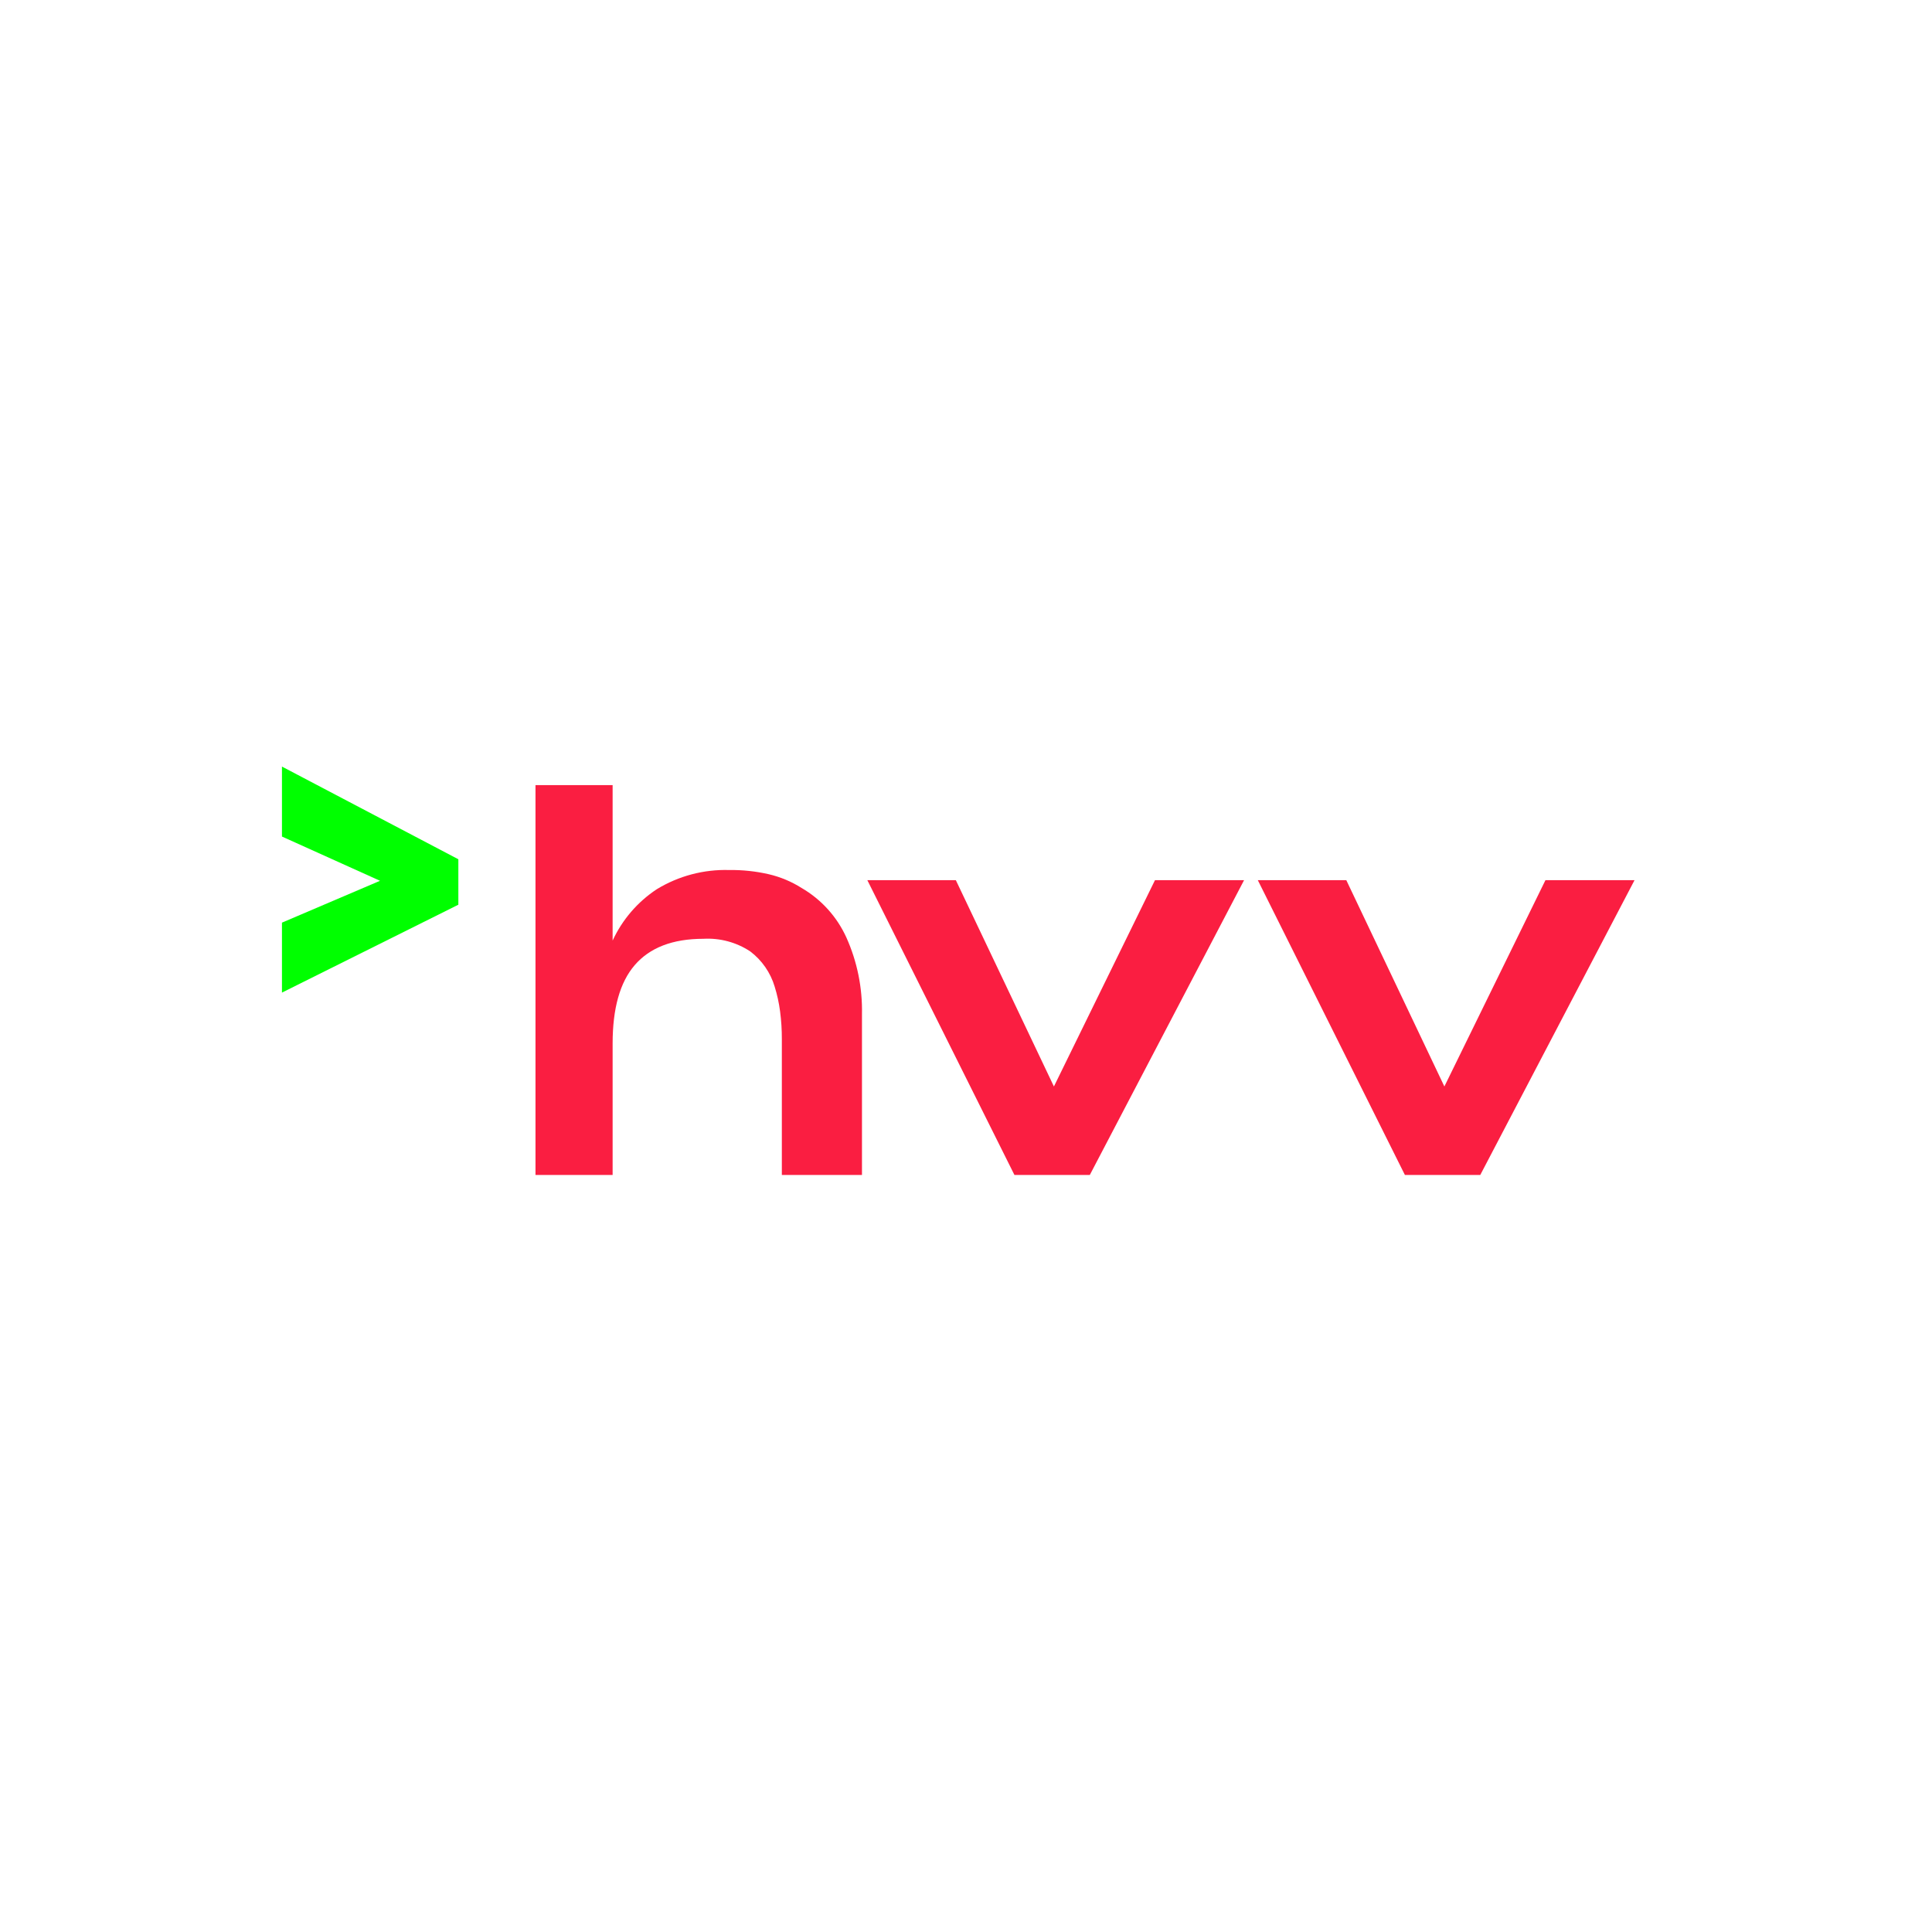 <?xml version="1.0" encoding="UTF-8" standalone="no"?>
<!DOCTYPE svg PUBLIC "-//W3C//DTD SVG 1.1//EN" "http://www.w3.org/Graphics/SVG/1.1/DTD/svg11.dtd">
<svg width="100%" height="100%" viewBox="0 0 200 200" version="1.1" xmlns="http://www.w3.org/2000/svg" xmlns:xlink="http://www.w3.org/1999/xlink" xml:space="preserve" xmlns:serif="http://www.serif.com/" style="fill-rule:evenodd;clip-rule:evenodd;stroke-linejoin:round;stroke-miterlimit:2;">
    <g id="HVV" transform="matrix(0.619,0,0,0.619,6446.98,-3816.63)">
        <g transform="matrix(1,0,0,1,-10368,6294)">
            <path d="M200.4,68.3L187.8,68.3L163.2,19L178,19L194.4,53.5L211.3,19L226.2,19L200.4,68.3ZM135.1,68.3L122.5,68.3L97.9,19L112.7,19L129.1,53.5L146,19L160.9,19L135.1,68.3ZM55.3,46.3L55.3,68.3L42.4,68.3L42.4,3.1L55.3,3.1L55.3,29.1C56.916,25.6 59.48,22.62 62.7,20.5C66.339,18.286 70.543,17.174 74.8,17.3C77.02,17.269 79.236,17.504 81.4,18C83.349,18.452 85.209,19.23 86.9,20.3C90.202,22.219 92.824,25.121 94.4,28.6C96.202,32.622 97.09,36.994 97,41.4L97,68.3L83.6,68.3L83.6,45.6C83.606,44.028 83.506,42.458 83.3,40.9C83.117,39.51 82.816,38.139 82.4,36.8C81.698,34.447 80.261,32.379 78.3,30.9C75.992,29.383 73.257,28.647 70.5,28.8C65.3,28.8 61.5,30.3 59,33.2C56.5,36.1 55.3,40.5 55.3,46.3" style="fill:rgb(250,30,65);fill-rule:nonzero;"/>
        </g>
        <g transform="matrix(1,0,0,1,-10368,6294)">
            <path d="M0,0L0,11.7L16.4,19.1L0,26.1L0,37.8L29.5,23.1L29.5,15.5L0,0Z" style="fill:rgb(0,255,0);fill-rule:nonzero;"/>
        </g>
    </g>
</svg>
